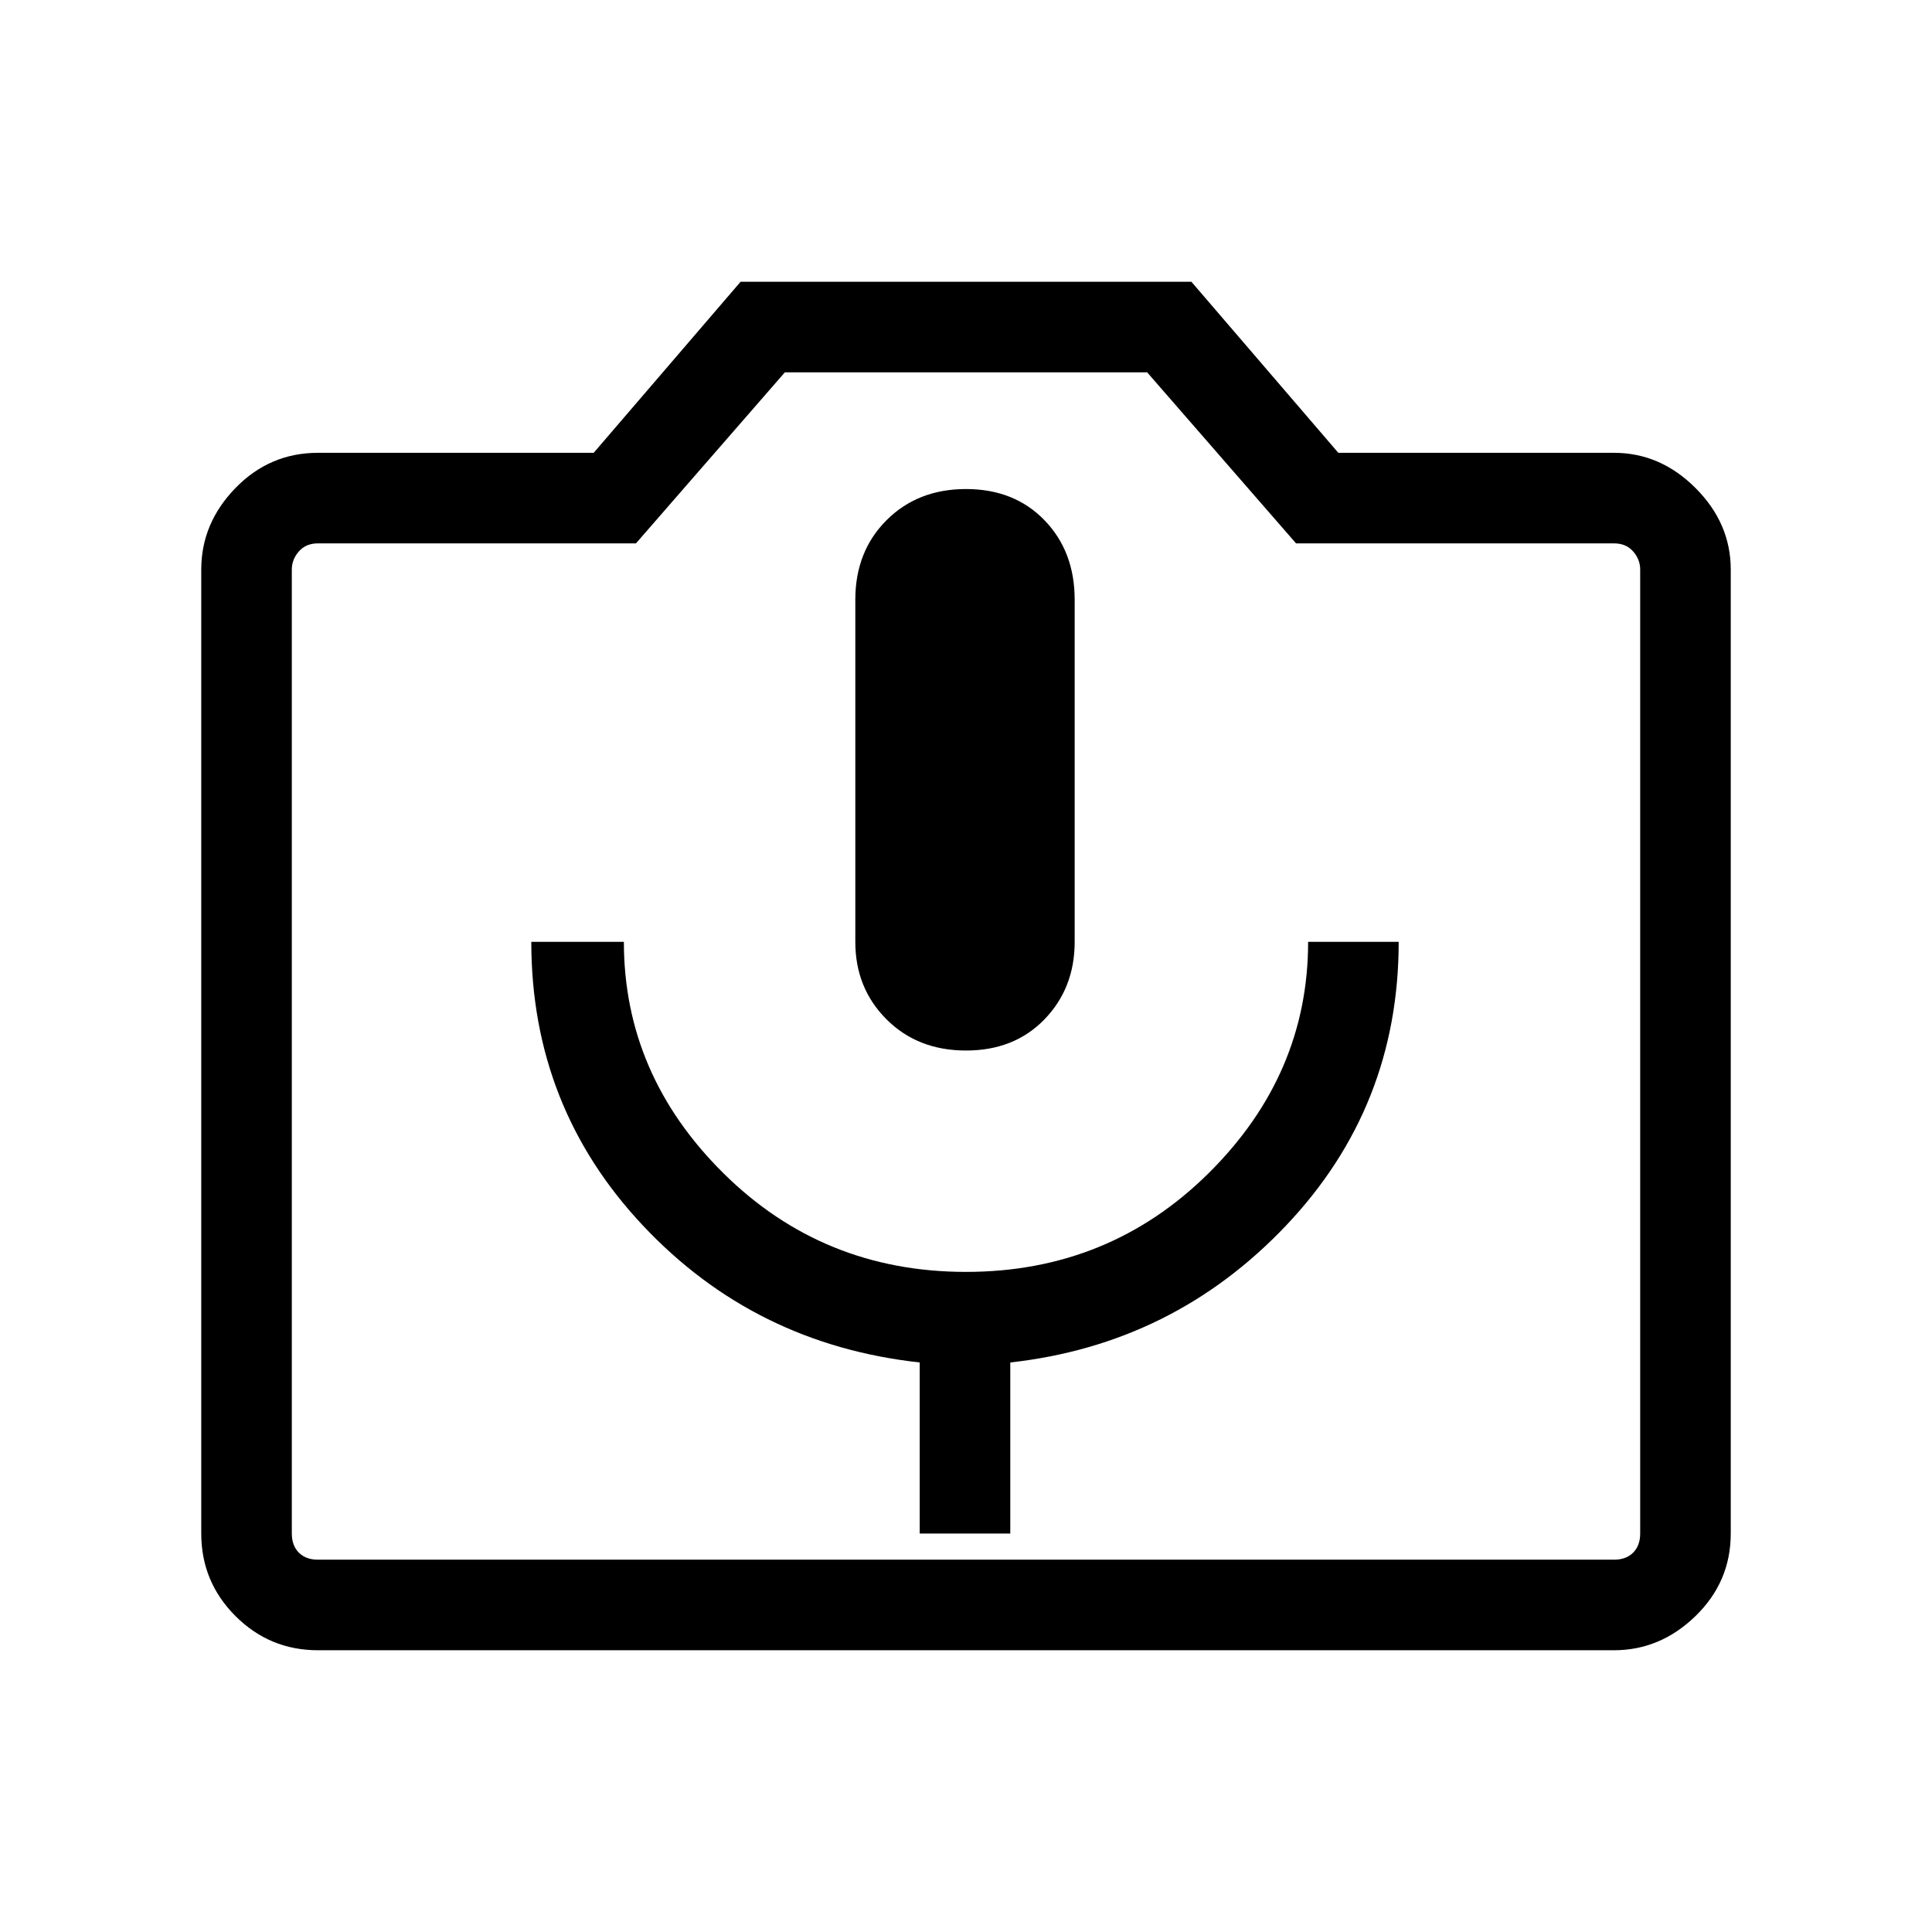 <svg xmlns="http://www.w3.org/2000/svg" height="48" width="48"><path d="M22.85 38.1h2.25v-4.25q4.05-.45 6.85-3.4 2.8-2.95 2.8-7.05H32.5q0 3.3-2.475 5.75T24 31.6q-3.55 0-6.025-2.45Q15.5 26.7 15.5 23.4h-2.3q0 4.1 2.775 7.05t6.875 3.4Zm1.15-12q1.2 0 1.95-.775t.75-1.925v-8.5q0-1.2-.75-1.975-.75-.775-1.95-.775t-1.975.775q-.775.775-.775 1.975v8.5q0 1.15.775 1.925.775.775 1.975.775ZM7.9 41q-1.2 0-2.05-.85Q5 39.3 5 38.1V14.15q0-1.15.85-2.025t2.05-.875h6.85L18.4 7h11.2l3.65 4.25h6.85q1.15 0 2.025.875T43 14.15V38.1q0 1.2-.875 2.05-.875.85-2.025.85Zm32.2-2.25q.3 0 .475-.175t.175-.475V14.15q0-.25-.175-.45t-.475-.2h-7.9l-3.7-4.25h-9l-3.7 4.25H7.9q-.3 0-.475.2t-.175.45V38.1q0 .3.175.475t.475.175ZM24 26.1Z"/></svg>